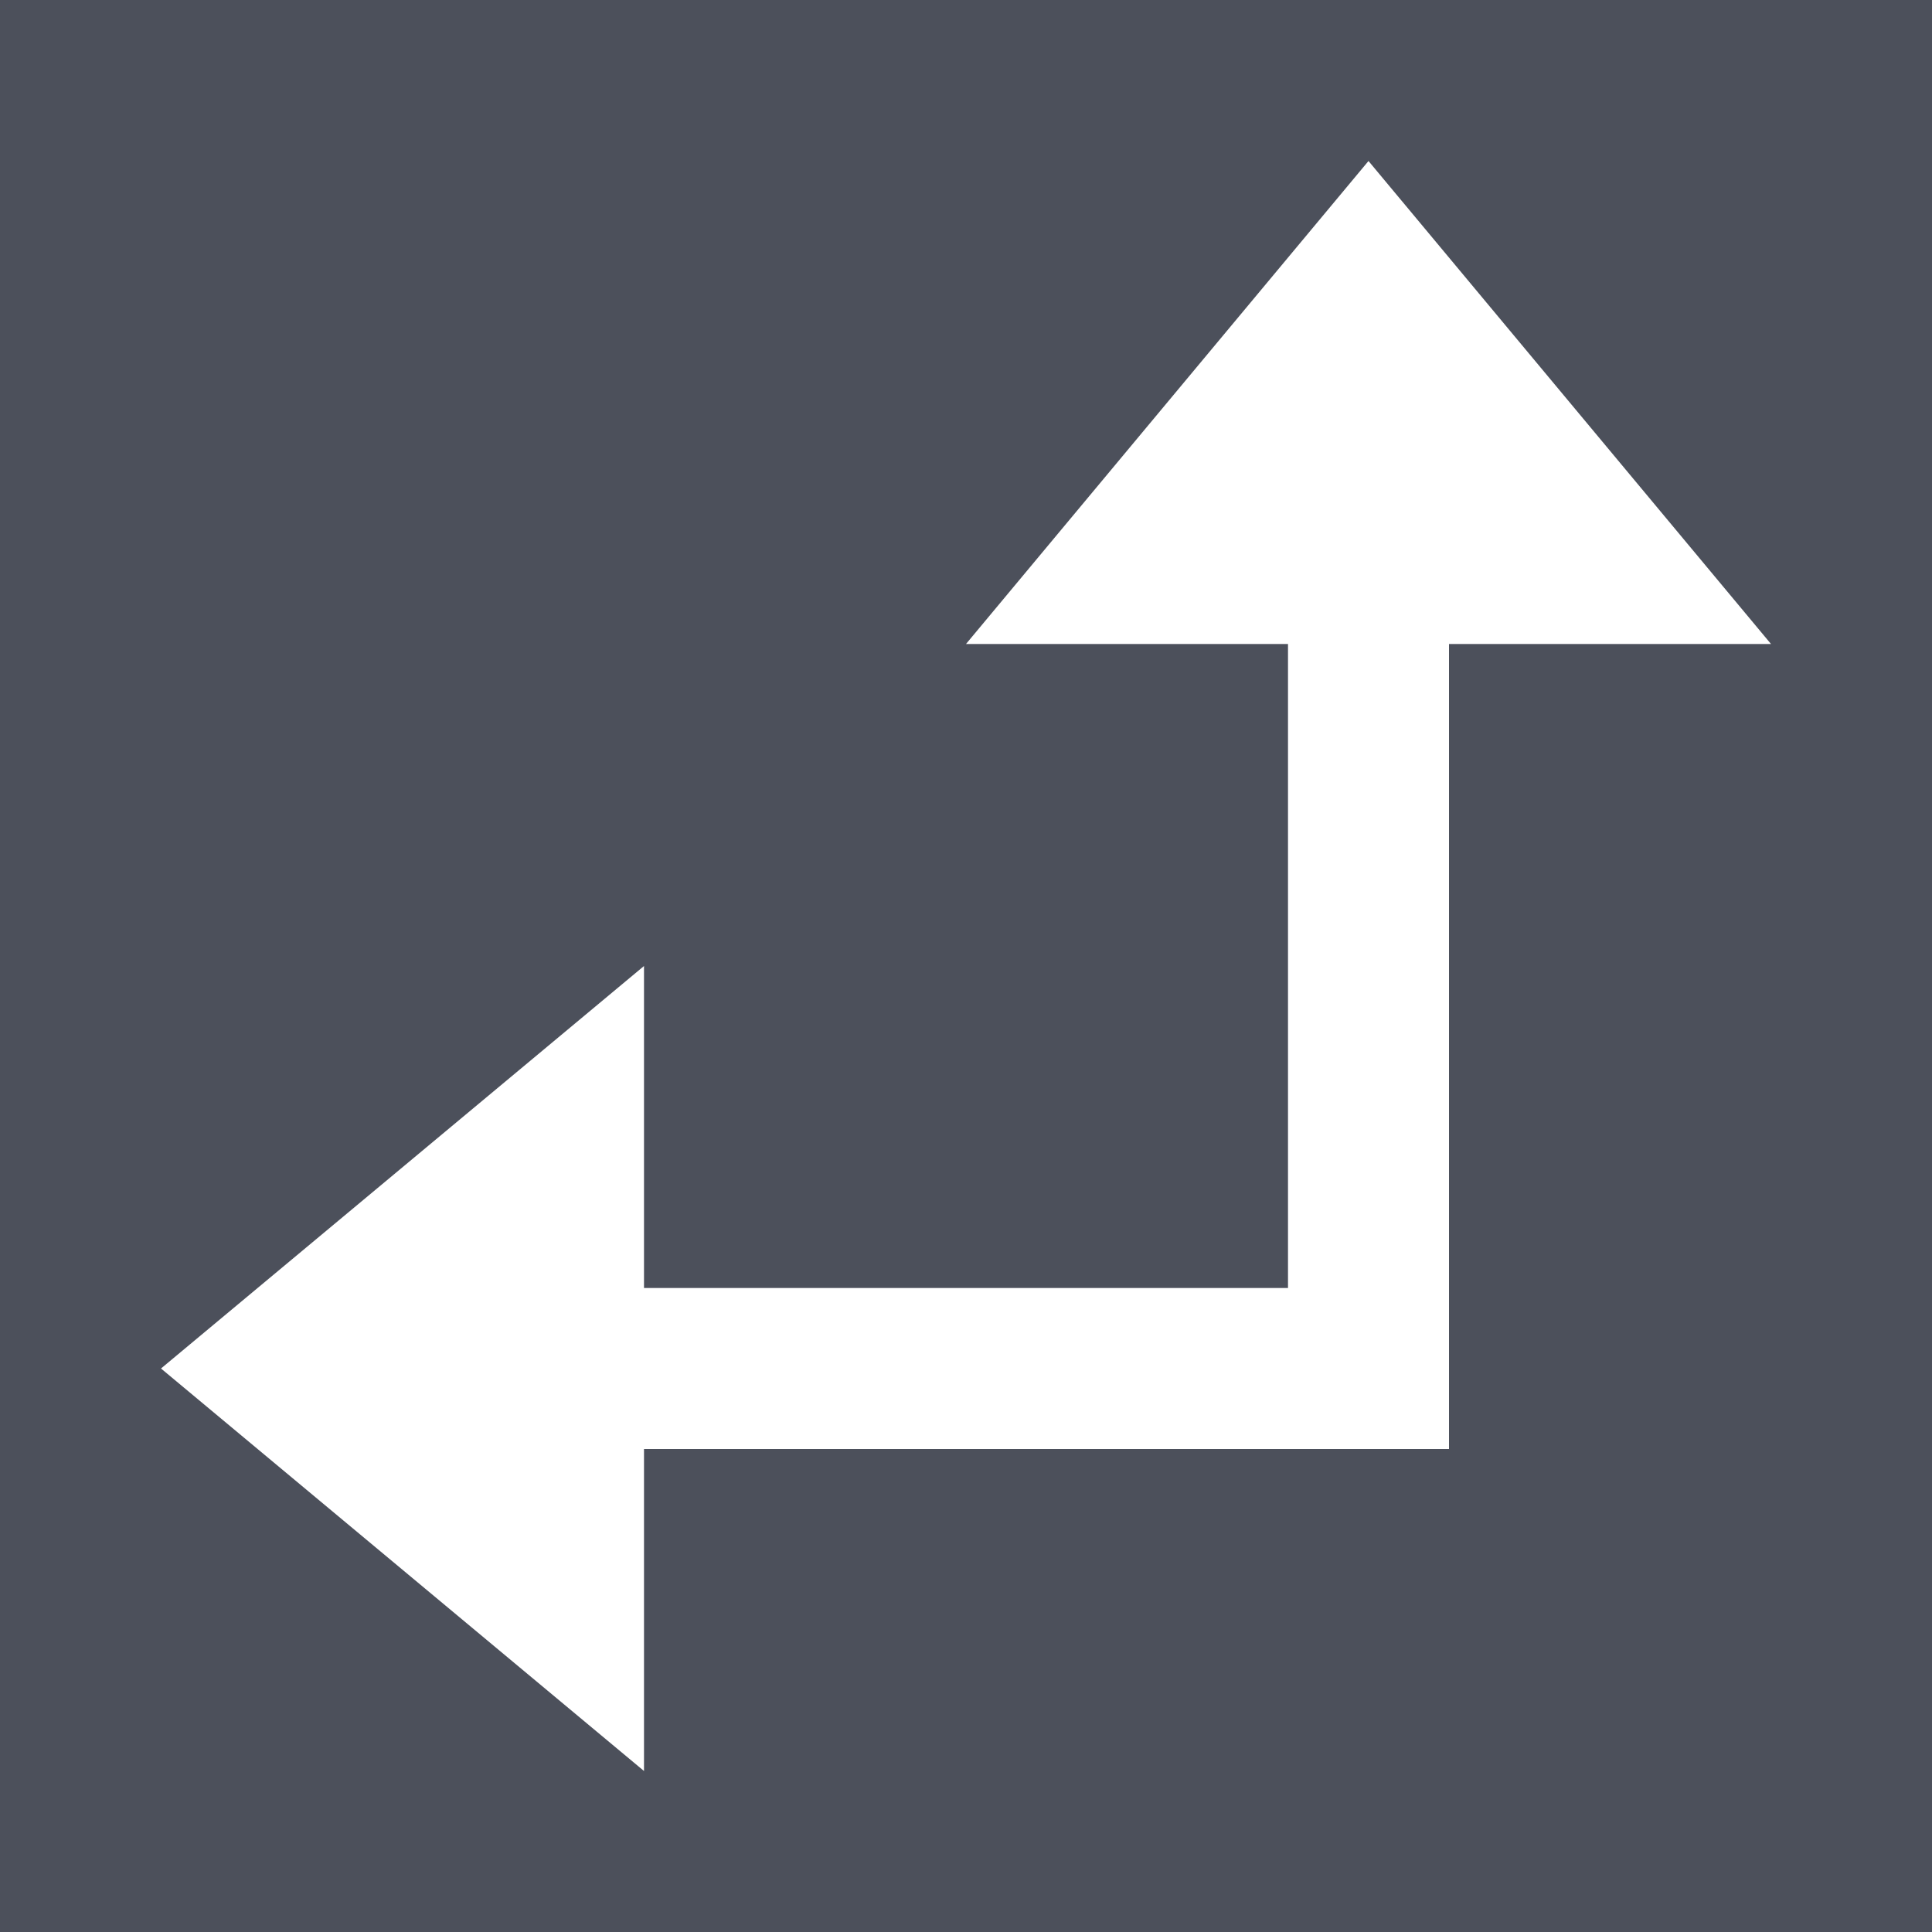 <svg width="12" height="12" viewBox="0 0 12 12" fill="none" xmlns="http://www.w3.org/2000/svg">
<path fill-rule="evenodd" clip-rule="evenodd" d="M12 0H0V12H12V0ZM1 8.5L4 11V9H9V4H11L8.5 1L6 4H8V8H4V6L1 8.5Z" fill="#4C505B"/>
</svg>
